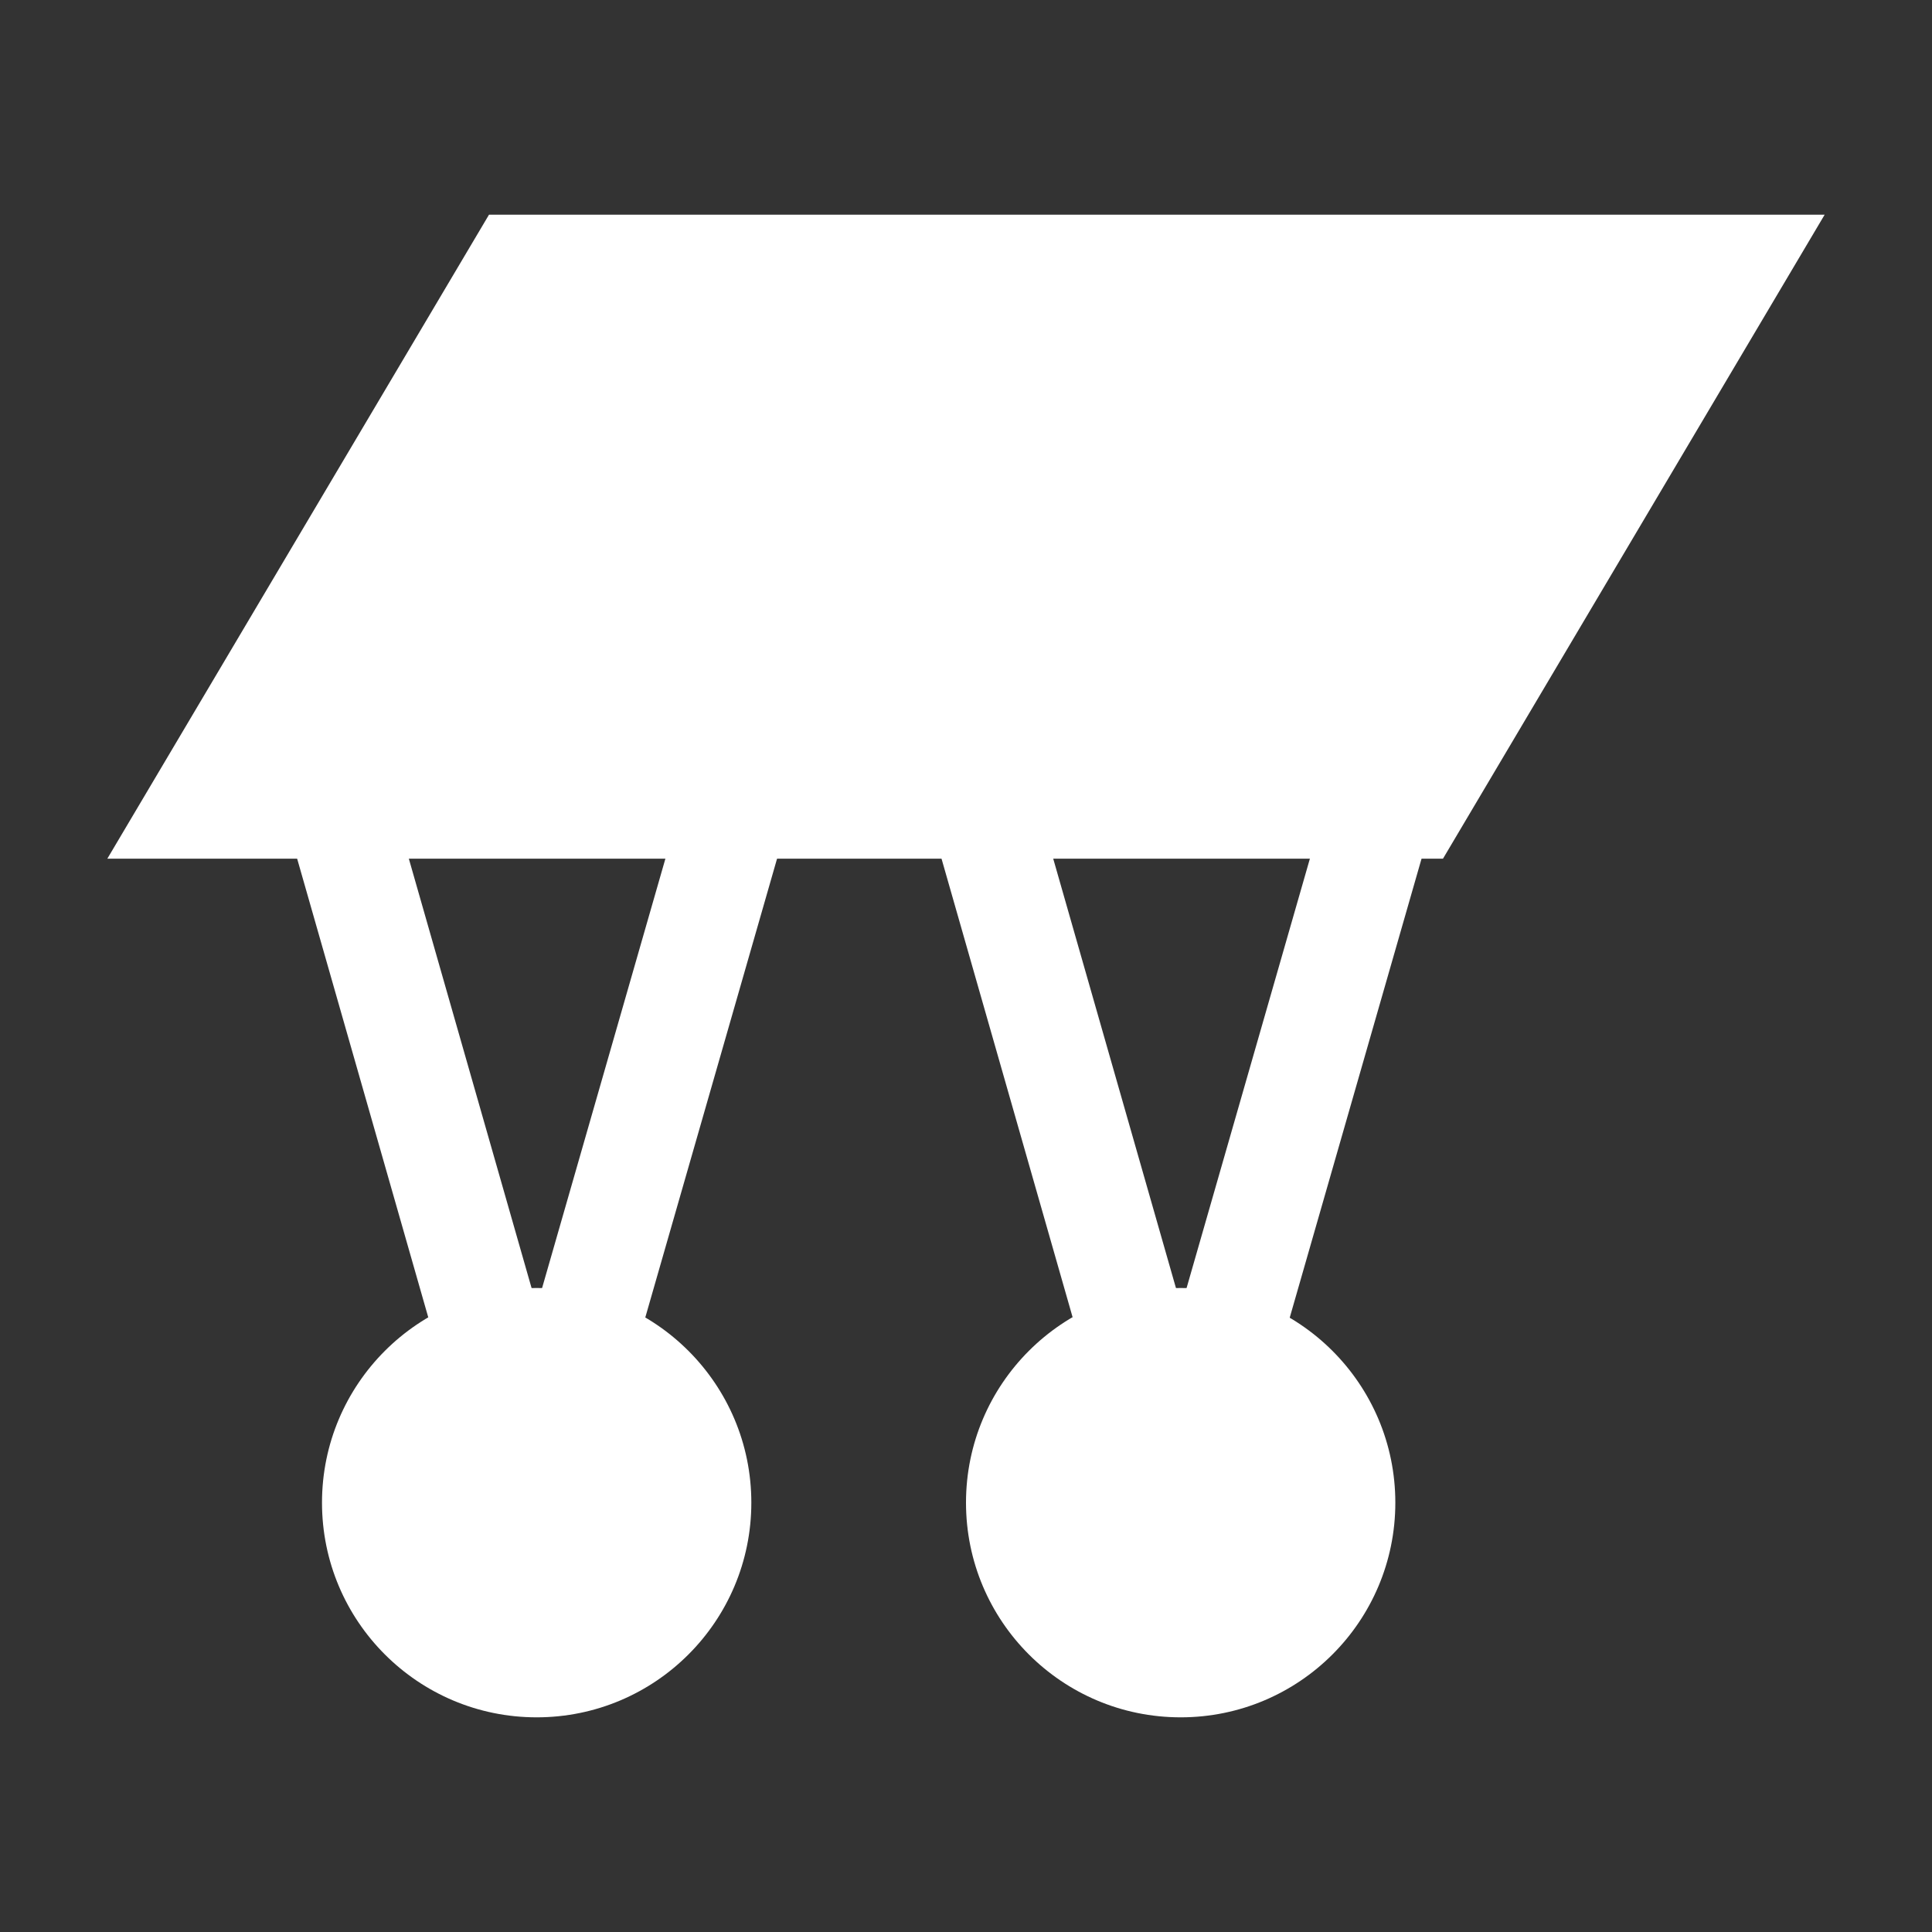 <?xml version="1.0" encoding="utf-8"?>
<!DOCTYPE svg PUBLIC "-//W3C//DTD SVG 1.1//EN" "http://www.w3.org/Graphics/SVG/1.1/DTD/svg11.dtd">
<svg version="1.1" id="img" xmlns="http://www.w3.org/2000/svg" xmlns:xlink="http://www.w3.org/1999/xlink" x="0px" y="0px"
	 width="18px" height="18px" viewBox="0 0 18 18" style="enable-background:new 0 0 18 18;" xml:space="preserve">
<rect x="0" y="0" width="18" height="18" fill="#333333" stroke="none"/>
<g id="sonn.inverted">
	<g>
		<rect x="3.5" y="6.86" transform="matrix(0.962 -0.275 0.275 0.962 -2.731 1.503)" style="fill:#FFFFFF;" width="1" height="7.28"/>
	</g>
	<g>
		<rect x="2.36" y="10" transform="matrix(0.276 -0.961 0.961 0.276 -5.747 13.375)" style="fill:#FFFFFF;" width="7.28" height="1"/>
	</g>
	<circle style="fill:#FFFFFF;" cx="5" cy="14" r="2"/>
	<g>
		<rect x="9.5" y="6.86" transform="matrix(0.962 -0.275 0.275 0.962 -2.5 3.151)" style="fill:#FFFFFF;" width="1" height="7.28"/>
	</g>
	<g>
		<rect x="8.36" y="10" transform="matrix(0.276 -0.961 0.961 0.276 -1.399 19.143)" style="fill:#FFFFFF;" width="7.28" height="1"/>
	</g>
	<circle style="fill:#FFFFFF;" cx="11" cy="14" r="2"/>
	<polygon style="fill:#FFFFFF;" points="13.444,8 1,8 4.556,2 17,2 	"/>
</g>
</svg>
